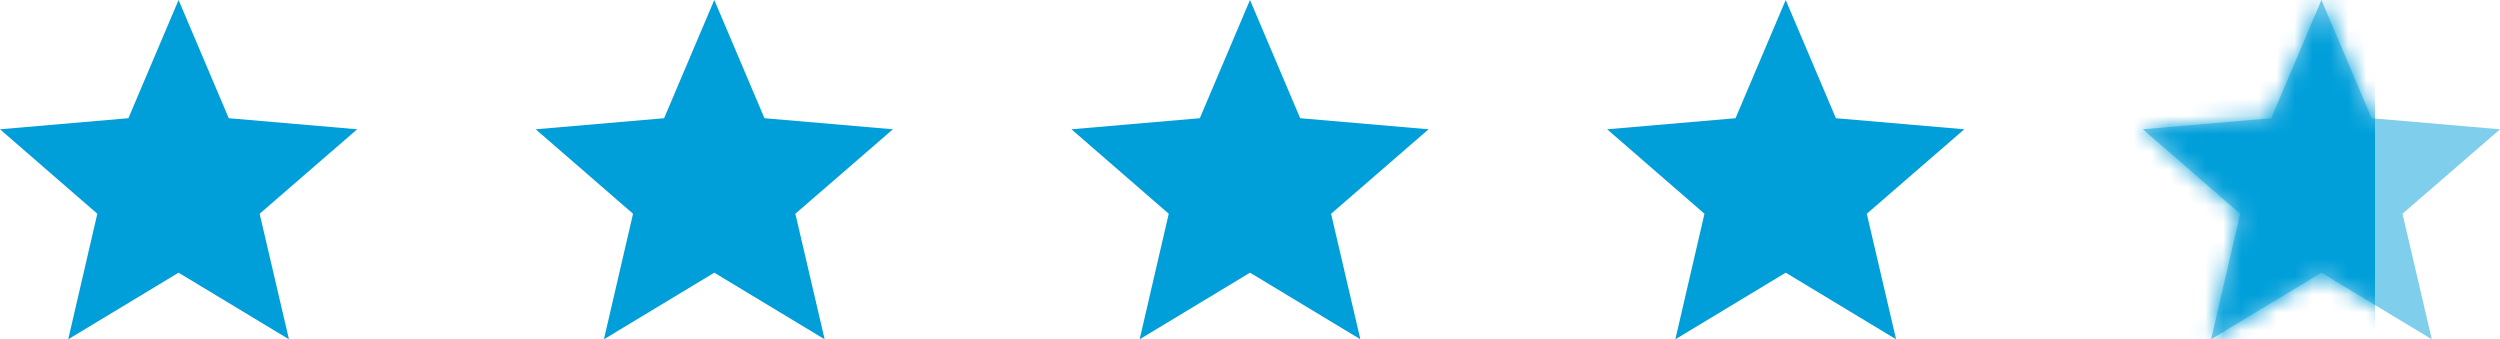 <svg width="140" height="19" viewBox="0 0 140 19" fill="none" xmlns="http://www.w3.org/2000/svg">
<path d="M10 15.27L16.18 19L14.54 11.97L20 7.24L12.81 6.62L10 0L7.19 6.62L0 7.24L5.45 11.97L3.82 19L10 15.27Z" fill="#009FDA"/>
<path d="M40 15.27L46.18 19L44.54 11.97L50 7.24L42.81 6.62L40 0L37.19 6.62L30 7.24L35.45 11.97L33.82 19L40 15.27Z" fill="#009FDA"/>
<path d="M70 15.27L76.18 19L74.54 11.97L80 7.24L72.81 6.62L70 0L67.19 6.62L60 7.24L65.45 11.97L63.82 19L70 15.27Z" fill="#009FDA"/>
<path d="M100 15.27L106.18 19L104.54 11.97L110 7.24L102.81 6.62L100 0L97.19 6.62L90 7.24L95.45 11.97L93.82 19L100 15.27Z" fill="#009FDA"/>
<path opacity="0.5" d="M130 15.27L136.18 19L134.54 11.97L140 7.24L132.81 6.62L130 0L127.19 6.62L120 7.24L125.45 11.97L123.82 19L130 15.27Z" fill="#009FDA"/>
<mask id="mask0" mask-type="alpha" maskUnits="userSpaceOnUse" x="120" y="0" width="20" height="19">
<path d="M130 15.27L136.18 19L134.54 11.97L140 7.24L132.81 6.62L130 0L127.19 6.62L120 7.24L125.45 11.97L123.82 19L130 15.27Z" fill="black"/>
</mask>
<g mask="url(#mask0)">
<rect x="119" y="-2" width="14" height="23" fill="#009FDA"/>
</g>
</svg>
